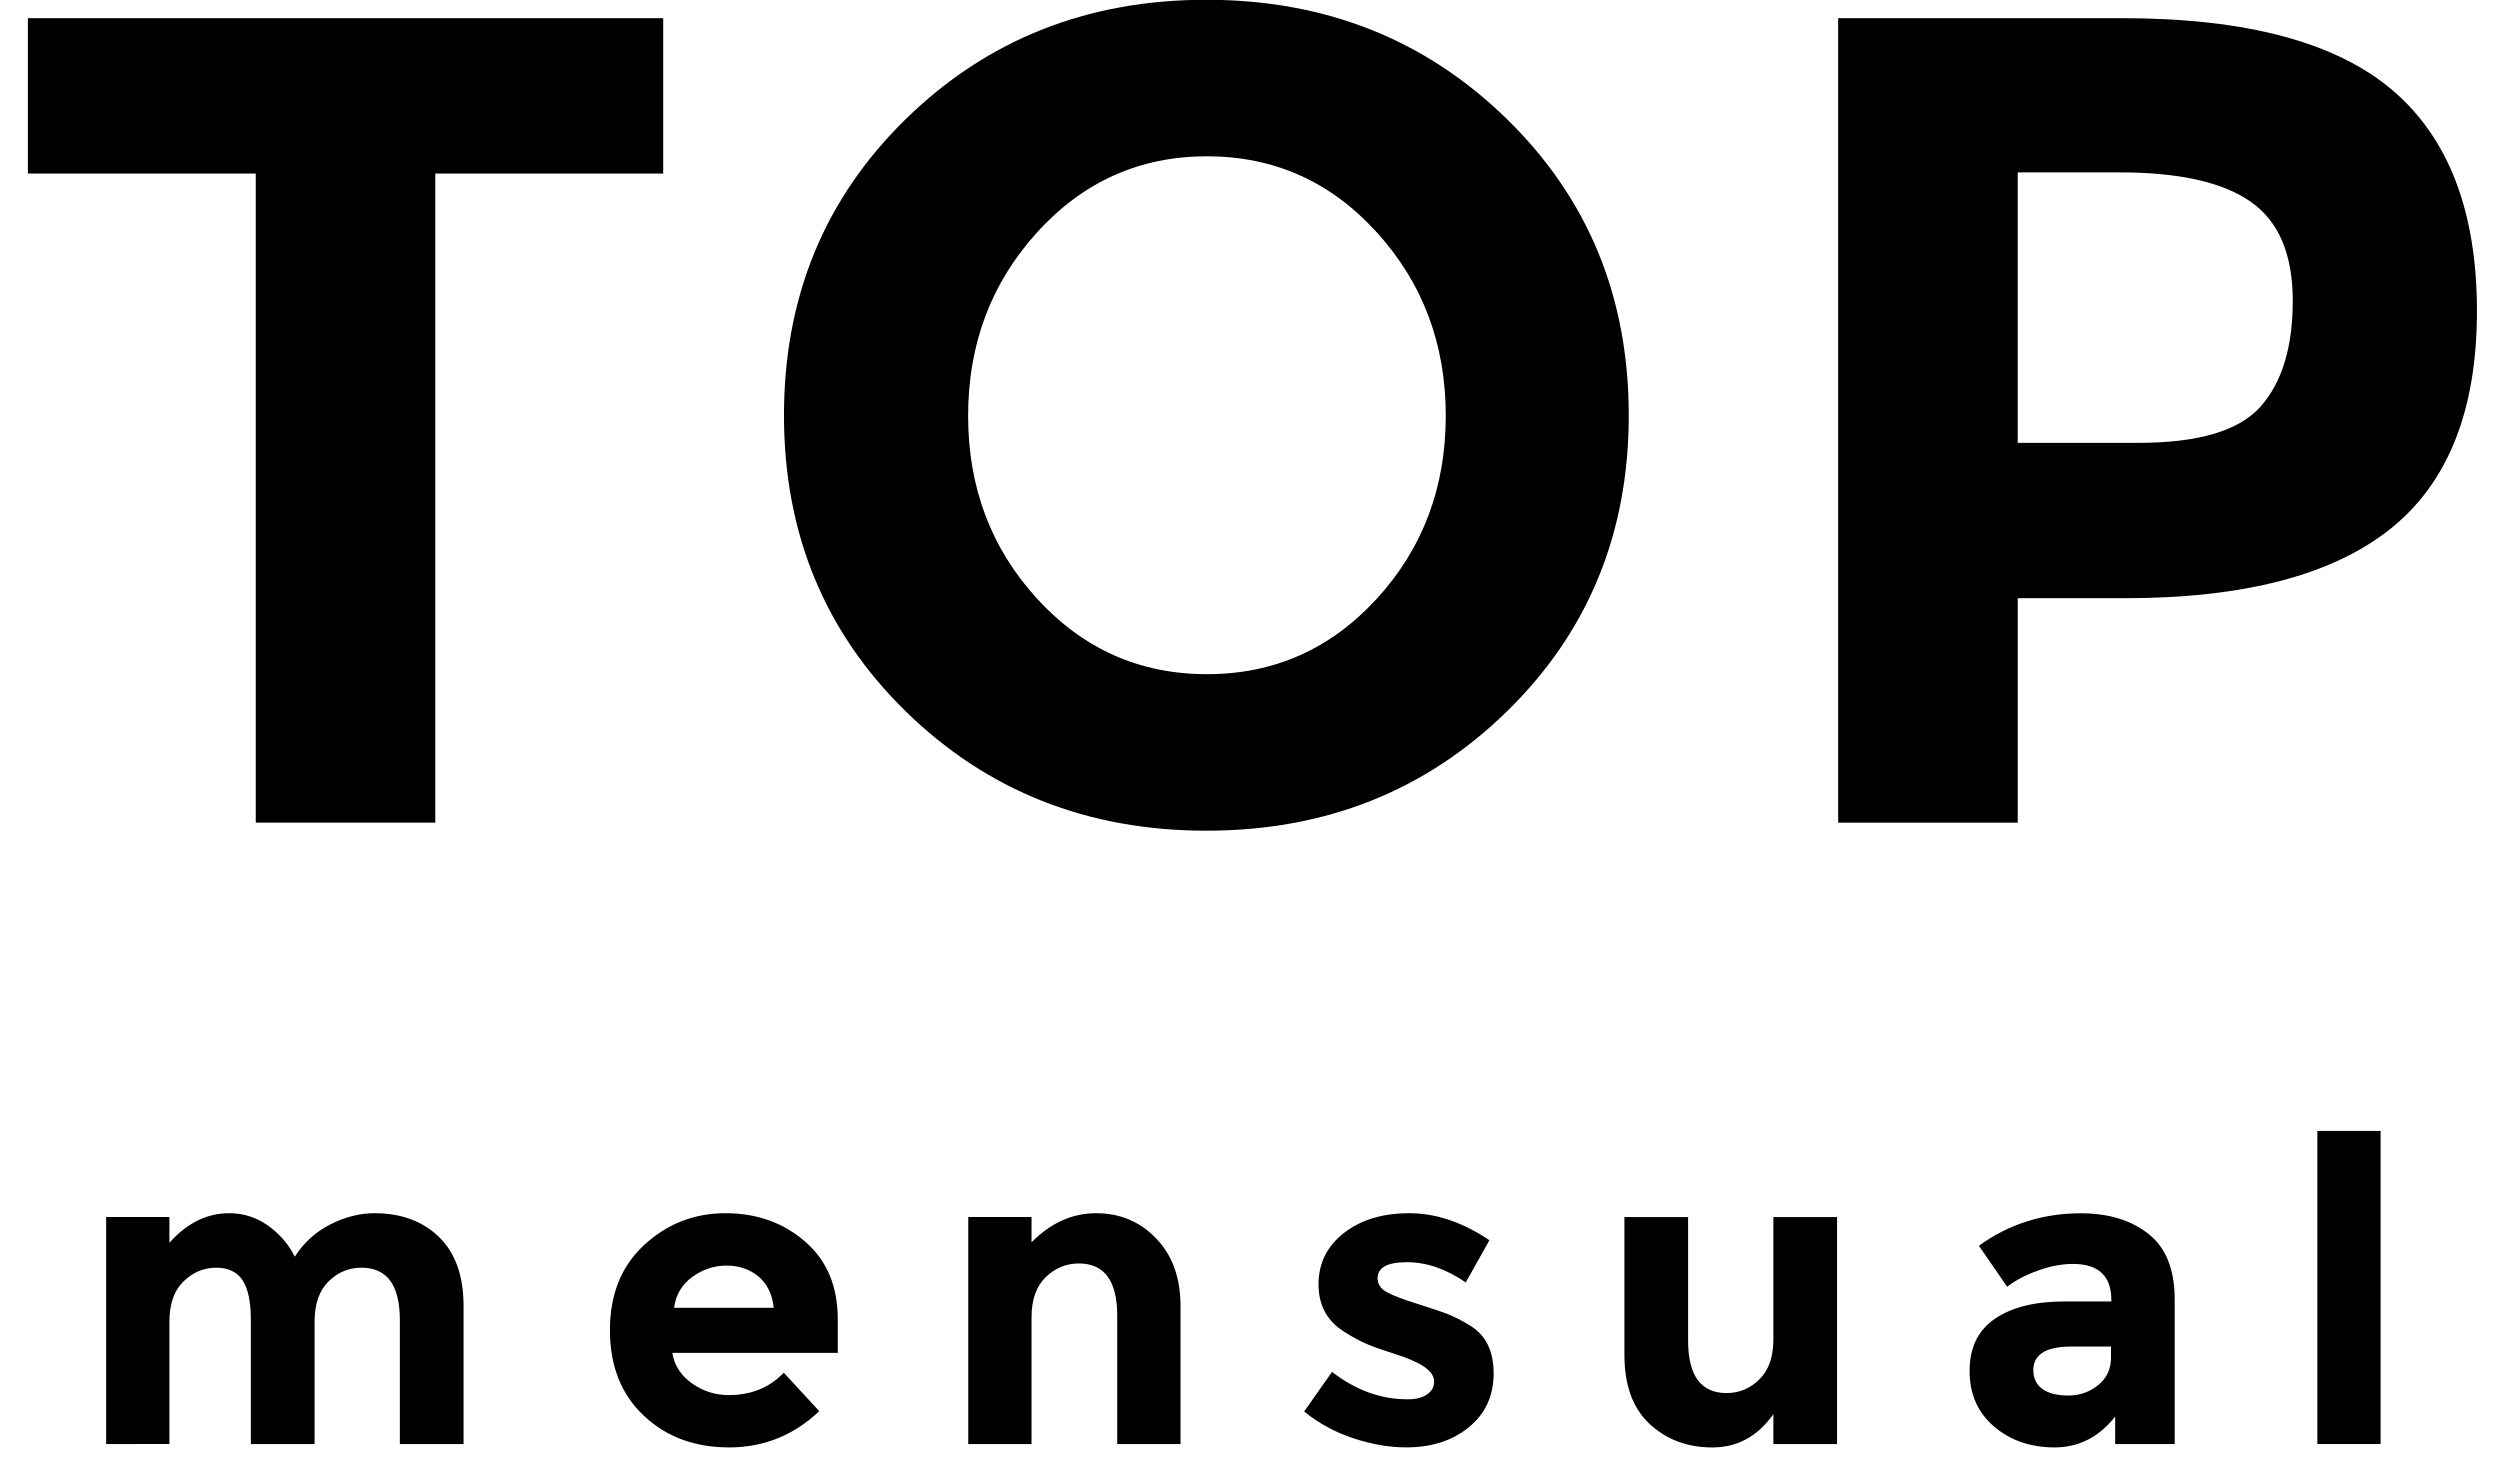 <?xml version="1.0" encoding="utf-8"?>
<!-- Generator: Adobe Illustrator 16.0.0, SVG Export Plug-In . SVG Version: 6.00 Build 0)  -->
<!DOCTYPE svg PUBLIC "-//W3C//DTD SVG 1.1//EN" "http://www.w3.org/Graphics/SVG/1.1/DTD/svg11.dtd">
<svg version="1.1" id="Layer_1" xmlns="http://www.w3.org/2000/svg" xmlns:xlink="http://www.w3.org/1999/xlink" x="0px" y="0px"
	 width="65.168px" height="38.203px" viewBox="0 0 65.168 38.203" enable-background="new 0 0 65.168 38.203" xml:space="preserve">
<g>
	<g>
		<path d="M11.347,4.524v16.92h-4.68V4.524h-5.94v-4.05h16.561v4.05H11.347z"/>
		<path d="M39.276,18.549c-2.12,2.07-4.729,3.105-7.83,3.105c-3.1,0-5.71-1.035-7.83-3.105s-3.18-4.645-3.18-7.725
			c0-3.08,1.06-5.655,3.18-7.725c2.12-2.07,4.73-3.105,7.83-3.105c3.101,0,5.71,1.035,7.83,3.105
			c2.121,2.07,3.181,4.646,3.181,7.725C42.458,13.904,41.397,16.479,39.276,18.549z M37.687,10.839c0-1.87-0.6-3.465-1.8-4.785
			c-1.2-1.32-2.675-1.98-4.425-1.98c-1.751,0-3.226,0.66-4.425,1.98c-1.2,1.32-1.801,2.916-1.801,4.785
			c0,1.87,0.601,3.46,1.801,4.77c1.199,1.31,2.674,1.965,4.425,1.965c1.75,0,3.225-0.655,4.425-1.965
			C37.087,14.299,37.687,12.709,37.687,10.839z"/>
		<path d="M62.362,2.349c1.469,1.25,2.205,3.17,2.205,5.76c0,2.59-0.756,4.485-2.266,5.685c-1.51,1.2-3.816,1.8-6.916,1.8h-2.789
			v5.85h-4.68V0.474h7.41C58.545,0.474,60.891,1.099,62.362,2.349z M58.926,10.599c0.559-0.63,0.84-1.549,0.84-2.76
			c0-1.21-0.365-2.07-1.096-2.58c-0.73-0.51-1.865-0.765-3.404-0.765h-2.67v7.05h3.15C57.305,11.544,58.366,11.229,58.926,10.599z"
			/>
	</g>
	<g>
		<path d="M8.2,34.453v3.189H6.539v-3.233c0-0.47-0.071-0.813-0.214-1.034c-0.144-0.22-0.374-0.33-0.693-0.33
			s-0.602,0.119-0.847,0.357c-0.246,0.238-0.369,0.589-0.369,1.051v3.189H2.767v-5.918h1.649v0.672
			c0.455-0.514,0.976-0.771,1.562-0.771c0.374,0,0.713,0.11,1.018,0.33c0.304,0.22,0.533,0.487,0.688,0.804
			c0.227-0.359,0.533-0.639,0.918-0.837c0.386-0.198,0.772-0.297,1.161-0.297c0.696,0,1.257,0.208,1.683,0.622
			c0.425,0.414,0.638,1.014,0.638,1.798v3.597h-1.661v-3.233c0-0.909-0.333-1.364-1.001-1.364c-0.329,0-0.615,0.119-0.857,0.357
			S8.2,33.991,8.2,34.453z"/>
		<path d="M21.356,36.785c-0.668,0.631-1.45,0.945-2.349,0.945s-1.641-0.275-2.228-0.83c-0.587-0.553-0.88-1.296-0.88-2.228
			c0-0.931,0.299-1.672,0.896-2.222c0.598-0.551,1.304-0.825,2.117-0.825c0.814,0,1.505,0.246,2.073,0.737s0.853,1.166,0.853,2.023
			v0.881h-4.312c0.051,0.322,0.22,0.586,0.506,0.791c0.286,0.206,0.608,0.309,0.968,0.309c0.579,0,1.057-0.194,1.431-0.583
			L21.356,36.785z M19.772,33.275c-0.228-0.189-0.505-0.285-0.831-0.285s-0.625,0.099-0.896,0.297
			c-0.271,0.197-0.429,0.466-0.473,0.803h2.596C20.132,33.738,19.999,33.466,19.772,33.275z"/>
		<path d="M26.889,34.343v3.299h-1.649v-5.918h1.649v0.66c0.499-0.506,1.06-0.759,1.684-0.759c0.623,0,1.146,0.22,1.567,0.66
			s0.633,1.026,0.633,1.76v3.597h-1.65v-3.344c0-0.909-0.334-1.363-1.001-1.363c-0.33,0-0.618,0.119-0.863,0.357
			C27.012,33.531,26.889,33.88,26.889,34.343z"/>
		<path d="M38.935,35.8c0,0.583-0.215,1.051-0.644,1.402c-0.43,0.352-0.974,0.527-1.634,0.527c-0.44,0-0.898-0.078-1.375-0.236
			c-0.477-0.157-0.906-0.391-1.287-0.698l0.727-1.034c0.615,0.477,1.271,0.715,1.969,0.715c0.213,0,0.381-0.041,0.506-0.126
			s0.187-0.196,0.187-0.335c0-0.14-0.086-0.268-0.258-0.386c-0.173-0.117-0.422-0.228-0.748-0.329
			c-0.326-0.104-0.576-0.191-0.748-0.265c-0.173-0.073-0.369-0.18-0.589-0.319c-0.447-0.278-0.671-0.691-0.671-1.237
			s0.22-0.991,0.66-1.337c0.44-0.344,1.008-0.517,1.705-0.517c0.696,0,1.394,0.235,2.09,0.704l-0.616,1.1
			c-0.513-0.352-1.024-0.527-1.534-0.527s-0.765,0.139-0.765,0.418c0,0.154,0.081,0.275,0.242,0.363s0.429,0.19,0.803,0.308
			s0.64,0.207,0.798,0.27c0.157,0.062,0.347,0.159,0.566,0.292C38.729,34.8,38.935,35.217,38.935,35.8z"/>
		<path d="M46.227,34.915v-3.19h1.66v5.918h-1.66v-0.78c-0.41,0.579-0.941,0.868-1.59,0.868s-1.193-0.203-1.633-0.609
			c-0.441-0.408-0.66-1.011-0.66-1.811v-3.586h1.66v3.224c0,0.909,0.334,1.364,1.002,1.364c0.33,0,0.615-0.119,0.857-0.357
			S46.227,35.369,46.227,34.915z"/>
		<path d="M56.688,37.642h-1.551v-0.715c-0.426,0.535-0.951,0.803-1.578,0.803s-1.154-0.181-1.58-0.544
			c-0.424-0.362-0.637-0.847-0.637-1.452s0.219-1.058,0.66-1.358c0.439-0.3,1.041-0.45,1.803-0.45h1.232v-0.033
			c0-0.631-0.334-0.946-1-0.946c-0.287,0-0.59,0.057-0.908,0.171c-0.318,0.113-0.588,0.254-0.809,0.423l-0.736-1.067
			c0.777-0.564,1.664-0.847,2.662-0.847c0.719,0,1.305,0.18,1.76,0.539s0.682,0.928,0.682,1.705V37.642z M55.028,35.388v-0.287
			h-1.035c-0.66,0-0.99,0.206-0.99,0.617c0,0.212,0.08,0.375,0.236,0.488c0.158,0.114,0.383,0.171,0.678,0.171
			c0.293,0,0.551-0.089,0.775-0.27C54.915,35.929,55.028,35.689,55.028,35.388z"/>
		<path d="M62.055,37.642h-1.648V29.48h1.648V37.642z"/>
	</g>
</g>
</svg>
